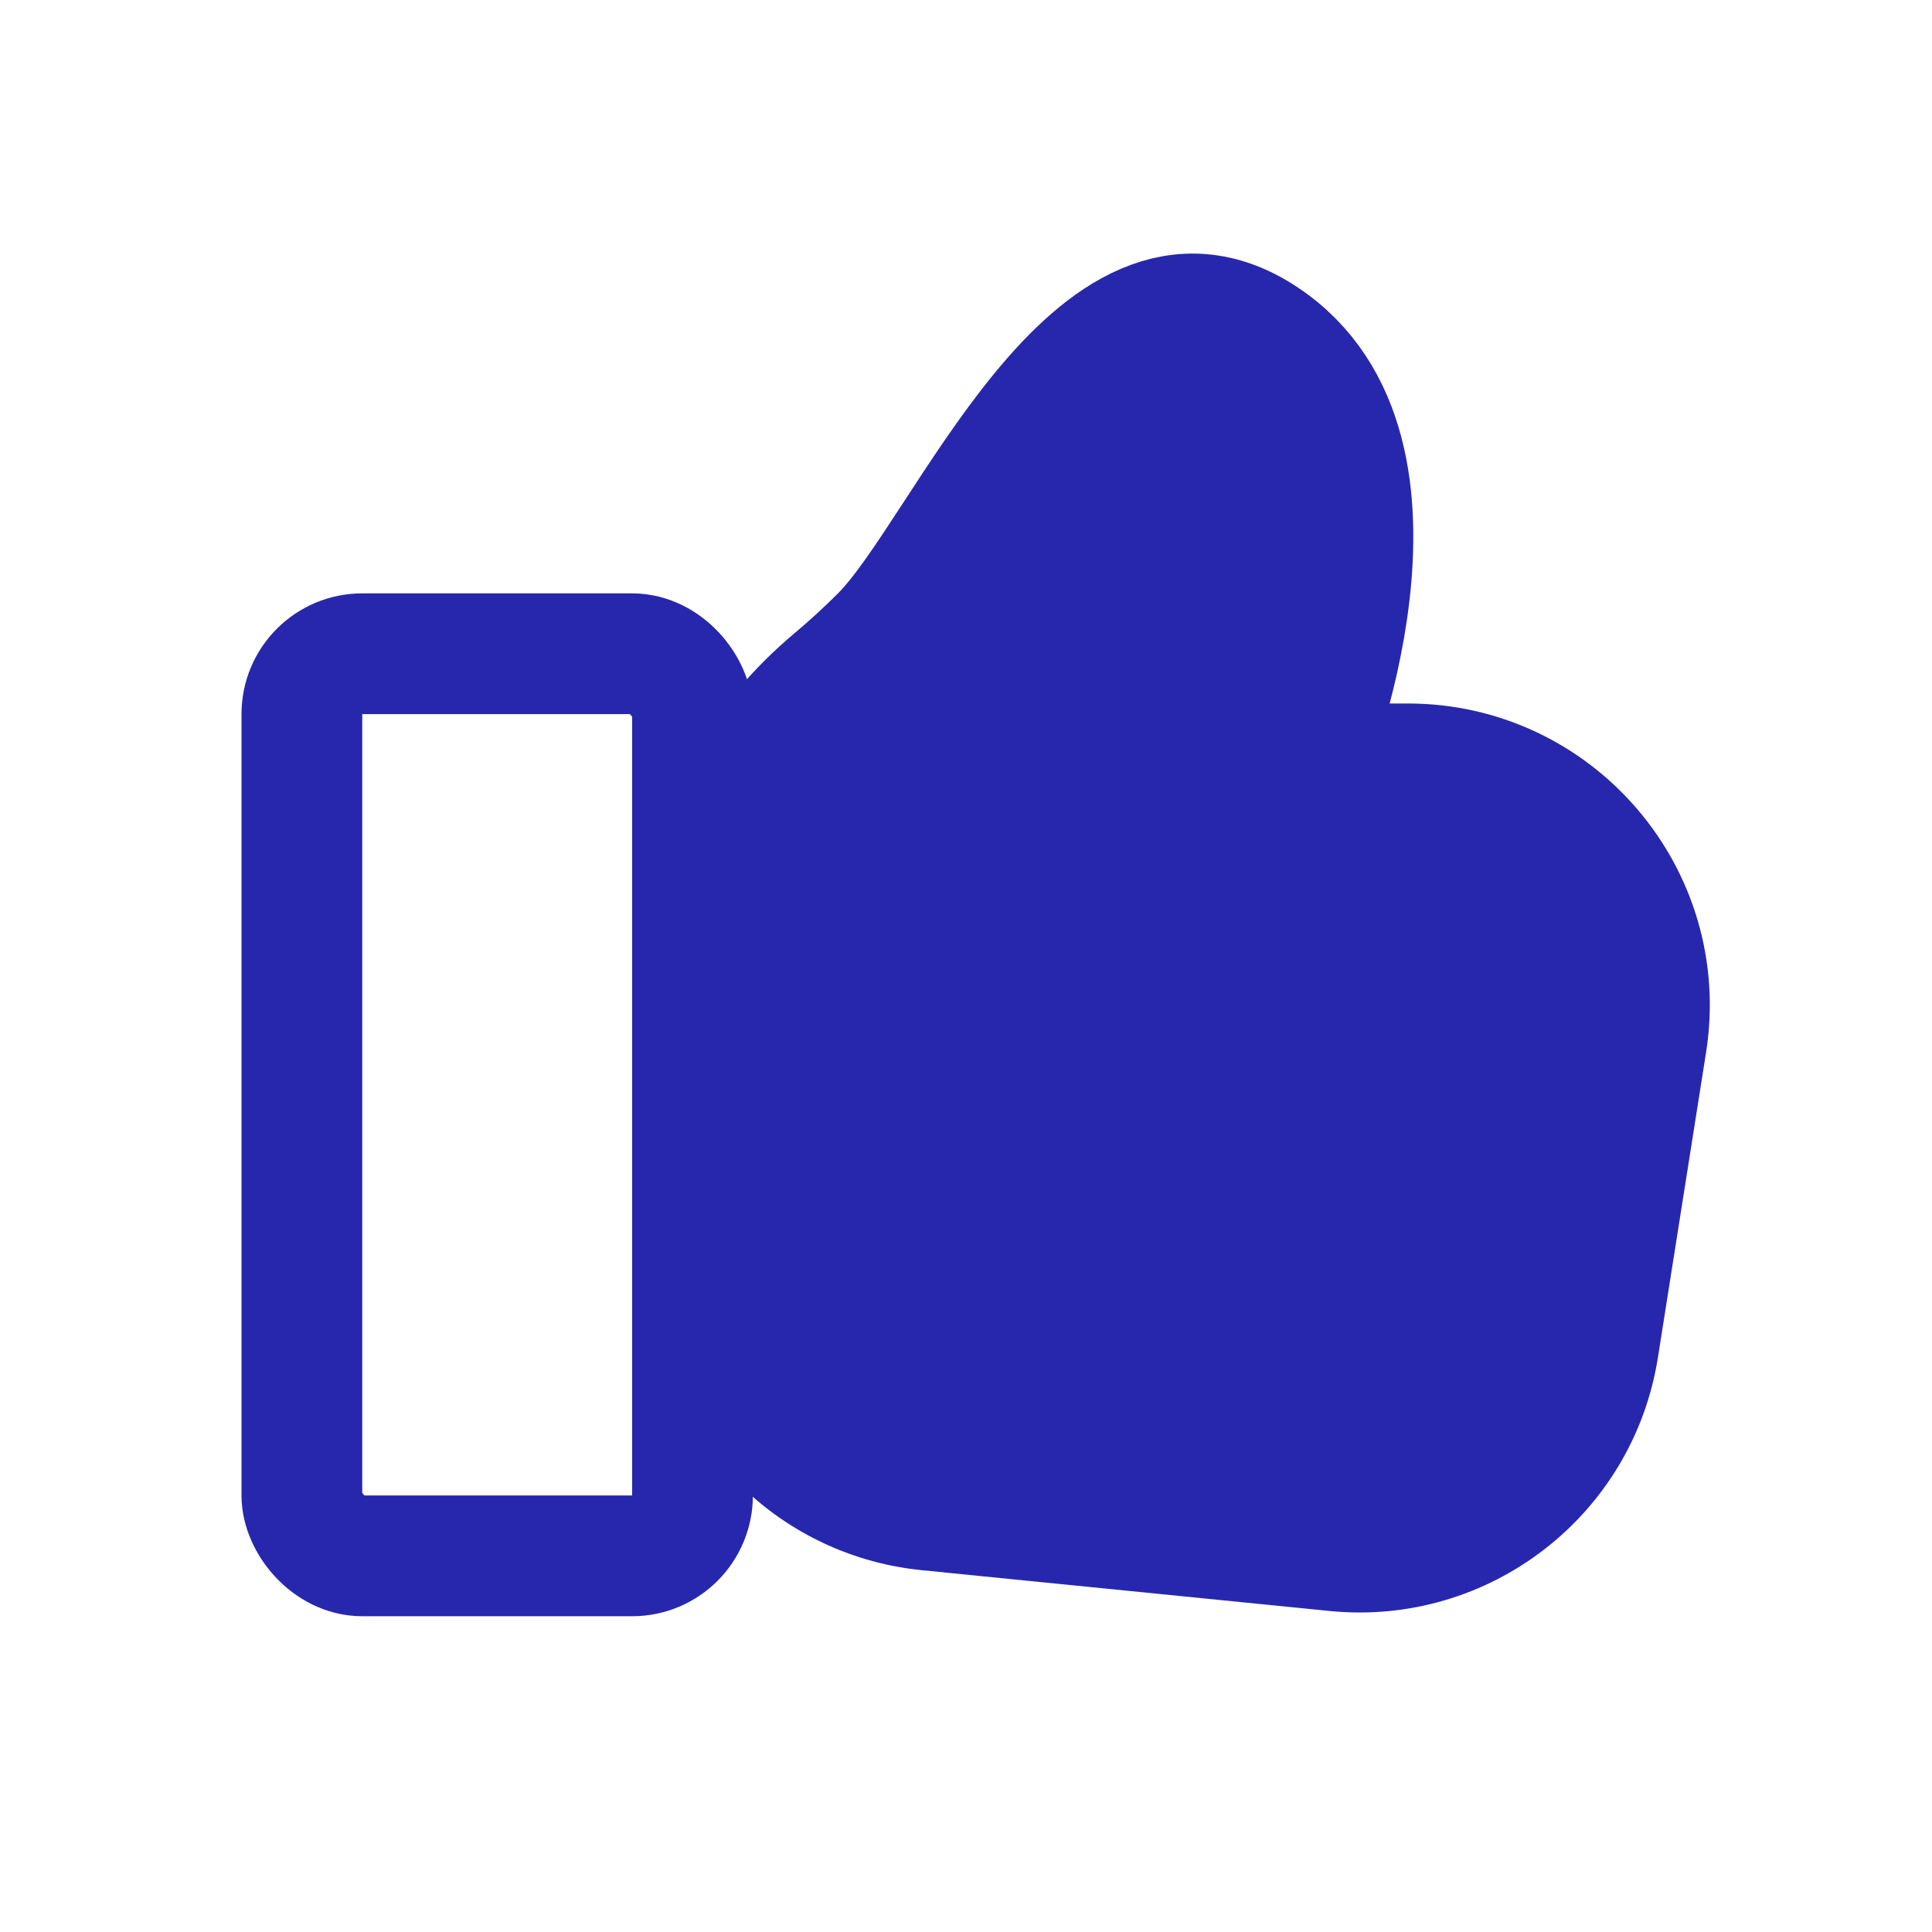 <svg width="16" height="16" viewBox="0 0 16 16" fill="none" xmlns="http://www.w3.org/2000/svg">
<rect x="2.5" y="5.414" width="3.235" height="7.471" rx="0.5" stroke="#2727AD"/>
<path d="M7.294 5.267C7.163 5.398 7.03 5.519 6.9 5.628C6.32 6.116 5.882 6.805 5.882 7.562V10.516C5.882 11.543 6.661 12.404 7.683 12.506L11.061 12.844C12.116 12.949 13.07 12.213 13.236 11.166L13.635 8.638C13.827 7.424 12.888 6.326 11.659 6.326H10.823C10.823 6.326 11.882 3.738 10.471 2.797C9.059 1.855 8 4.561 7.294 5.267Z" fill="#2727AD" stroke="#2727AD"/>
</svg>
